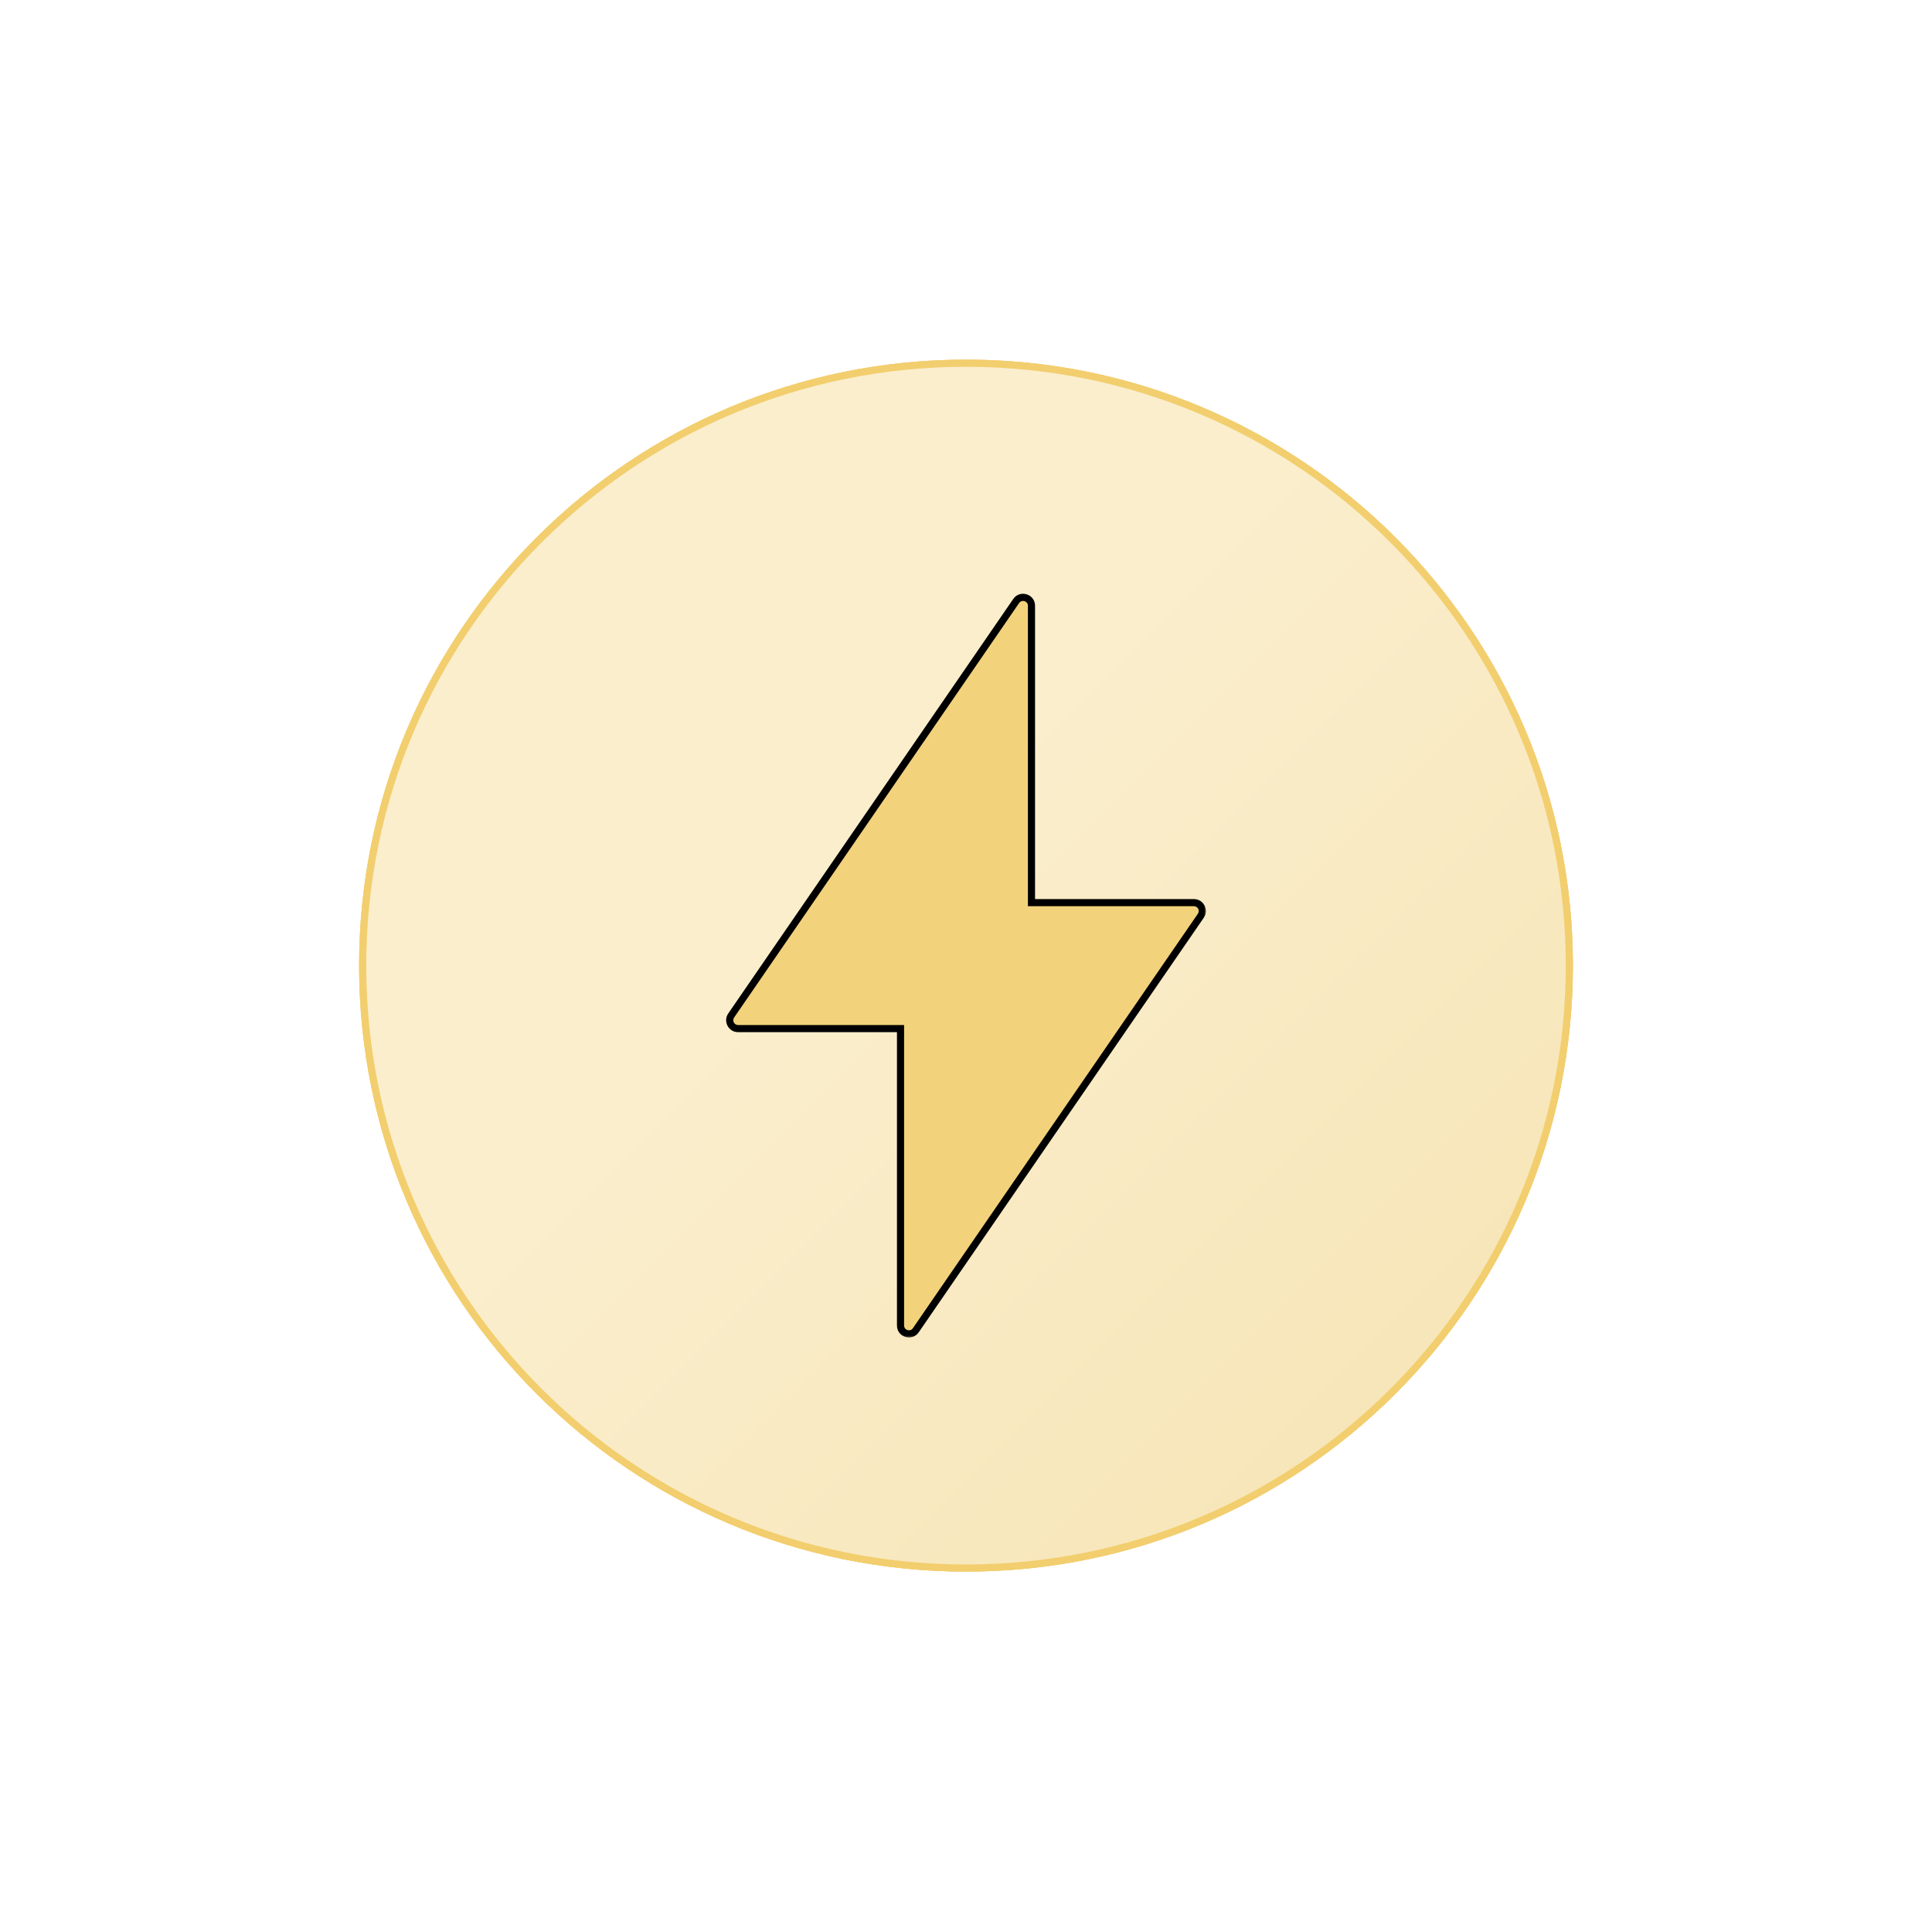 <svg width="271" height="271" viewBox="0 0 271 271" fill="none" xmlns="http://www.w3.org/2000/svg">
<g filter="url(#filter0_f_11607_1935)">
<path d="M135.501 220.446C182.516 220.446 220.63 182.39 220.63 135.446C220.63 88.502 182.516 50.446 135.501 50.446C88.485 50.446 50.371 88.502 50.371 135.446C50.371 182.39 88.485 220.446 135.501 220.446Z" fill="url(#paint0_linear_11607_1935)"/>
<path d="M220.13 135.446C220.13 182.114 182.241 219.946 135.501 219.946C88.76 219.946 50.871 182.114 50.871 135.446C50.871 88.779 88.76 50.946 135.501 50.946C182.241 50.946 220.13 88.779 220.13 135.446Z" stroke="#F2D27B"/>
</g>
<path d="M220.13 135.446C220.13 182.114 182.241 219.946 135.501 219.946C88.76 219.946 50.871 182.114 50.871 135.446C50.871 88.779 88.76 50.946 135.501 50.946C182.241 50.946 220.13 88.779 220.13 135.446Z" fill="white" fill-opacity="0.5" stroke="#F2CE6E"/>
<mask id="path-4-outside-1_11607_1935" maskUnits="userSpaceOnUse" x="101.355" y="82.79" width="68" height="105" fill="black">
<rect fill="white" x="101.355" y="82.79" width="68" height="105"/>
<path fill-rule="evenodd" clip-rule="evenodd" d="M102.565 142.438L142.539 84.302C143.193 83.35 144.685 83.813 144.685 84.968L144.685 126.612L167.467 126.612C168.414 126.612 168.973 127.674 168.436 128.455L128.462 186.591C127.807 187.543 126.316 187.08 126.316 185.924L126.316 144.281L103.534 144.281C102.587 144.281 102.028 143.218 102.565 142.438Z"/>
</mask>
<path fill-rule="evenodd" clip-rule="evenodd" d="M102.565 142.438L142.539 84.302C143.193 83.35 144.685 83.813 144.685 84.968L144.685 126.612L167.467 126.612C168.414 126.612 168.973 127.674 168.436 128.455L128.462 186.591C127.807 187.543 126.316 187.08 126.316 185.924L126.316 144.281L103.534 144.281C102.587 144.281 102.028 143.218 102.565 142.438Z" fill="#F2D27B"/>
<path d="M142.539 84.302L142.951 84.585V84.585L142.539 84.302ZM102.565 142.438L102.153 142.155H102.153L102.565 142.438ZM144.685 84.968H144.185V84.968L144.685 84.968ZM144.685 126.612H144.185V127.112H144.685V126.612ZM167.467 126.612V127.112V126.612ZM168.436 128.455L168.024 128.171V128.171L168.436 128.455ZM128.462 186.591L128.05 186.308L128.462 186.591ZM126.316 185.924H125.816H126.316ZM126.316 144.281H126.816V143.781H126.316V144.281ZM103.534 144.281V144.781V144.281ZM142.127 84.018L102.153 142.155L102.977 142.721L142.951 84.585L142.127 84.018ZM145.185 84.968C145.185 83.322 143.06 82.662 142.127 84.018L142.951 84.585C143.327 84.038 144.185 84.304 144.185 84.968H145.185ZM145.185 126.612L145.185 84.968L144.185 84.968L144.185 126.612H145.185ZM167.467 126.112L144.685 126.112V127.112L167.467 127.112V126.112ZM168.848 128.738C169.613 127.626 168.817 126.112 167.467 126.112V127.112C168.012 127.112 168.333 127.723 168.024 128.171L168.848 128.738ZM128.874 186.874L168.848 128.738L168.024 128.171L128.05 186.308L128.874 186.874ZM125.816 185.924C125.816 187.571 127.941 188.231 128.874 186.874L128.05 186.308C127.674 186.855 126.816 186.589 126.816 185.924H125.816ZM125.816 144.281L125.816 185.924H126.816L126.816 144.281H125.816ZM103.534 144.781L126.316 144.781V143.781L103.534 143.781L103.534 144.781ZM102.153 142.155C101.388 143.267 102.184 144.781 103.534 144.781V143.781C102.989 143.781 102.668 143.17 102.977 142.721L102.153 142.155Z" fill="black" mask="url(#path-4-outside-1_11607_1935)"/>
<defs>
<filter id="filter0_f_11607_1935" x="0.371" y="0.446" width="270.258" height="270" filterUnits="userSpaceOnUse" color-interpolation-filters="sRGB">
<feFlood flood-opacity="0" result="BackgroundImageFix"/>
<feBlend mode="normal" in="SourceGraphic" in2="BackgroundImageFix" result="shape"/>
<feGaussianBlur stdDeviation="25" result="effect1_foregroundBlur_11607_1935"/>
</filter>
<linearGradient id="paint0_linear_11607_1935" x1="50.371" y1="50.446" x2="220.63" y2="220.446" gradientUnits="userSpaceOnUse">
<stop offset="0.425" stop-color="#F5DC99"/>
<stop offset="1" stop-color="#EDC765"/>
</linearGradient>
</defs>
</svg>
